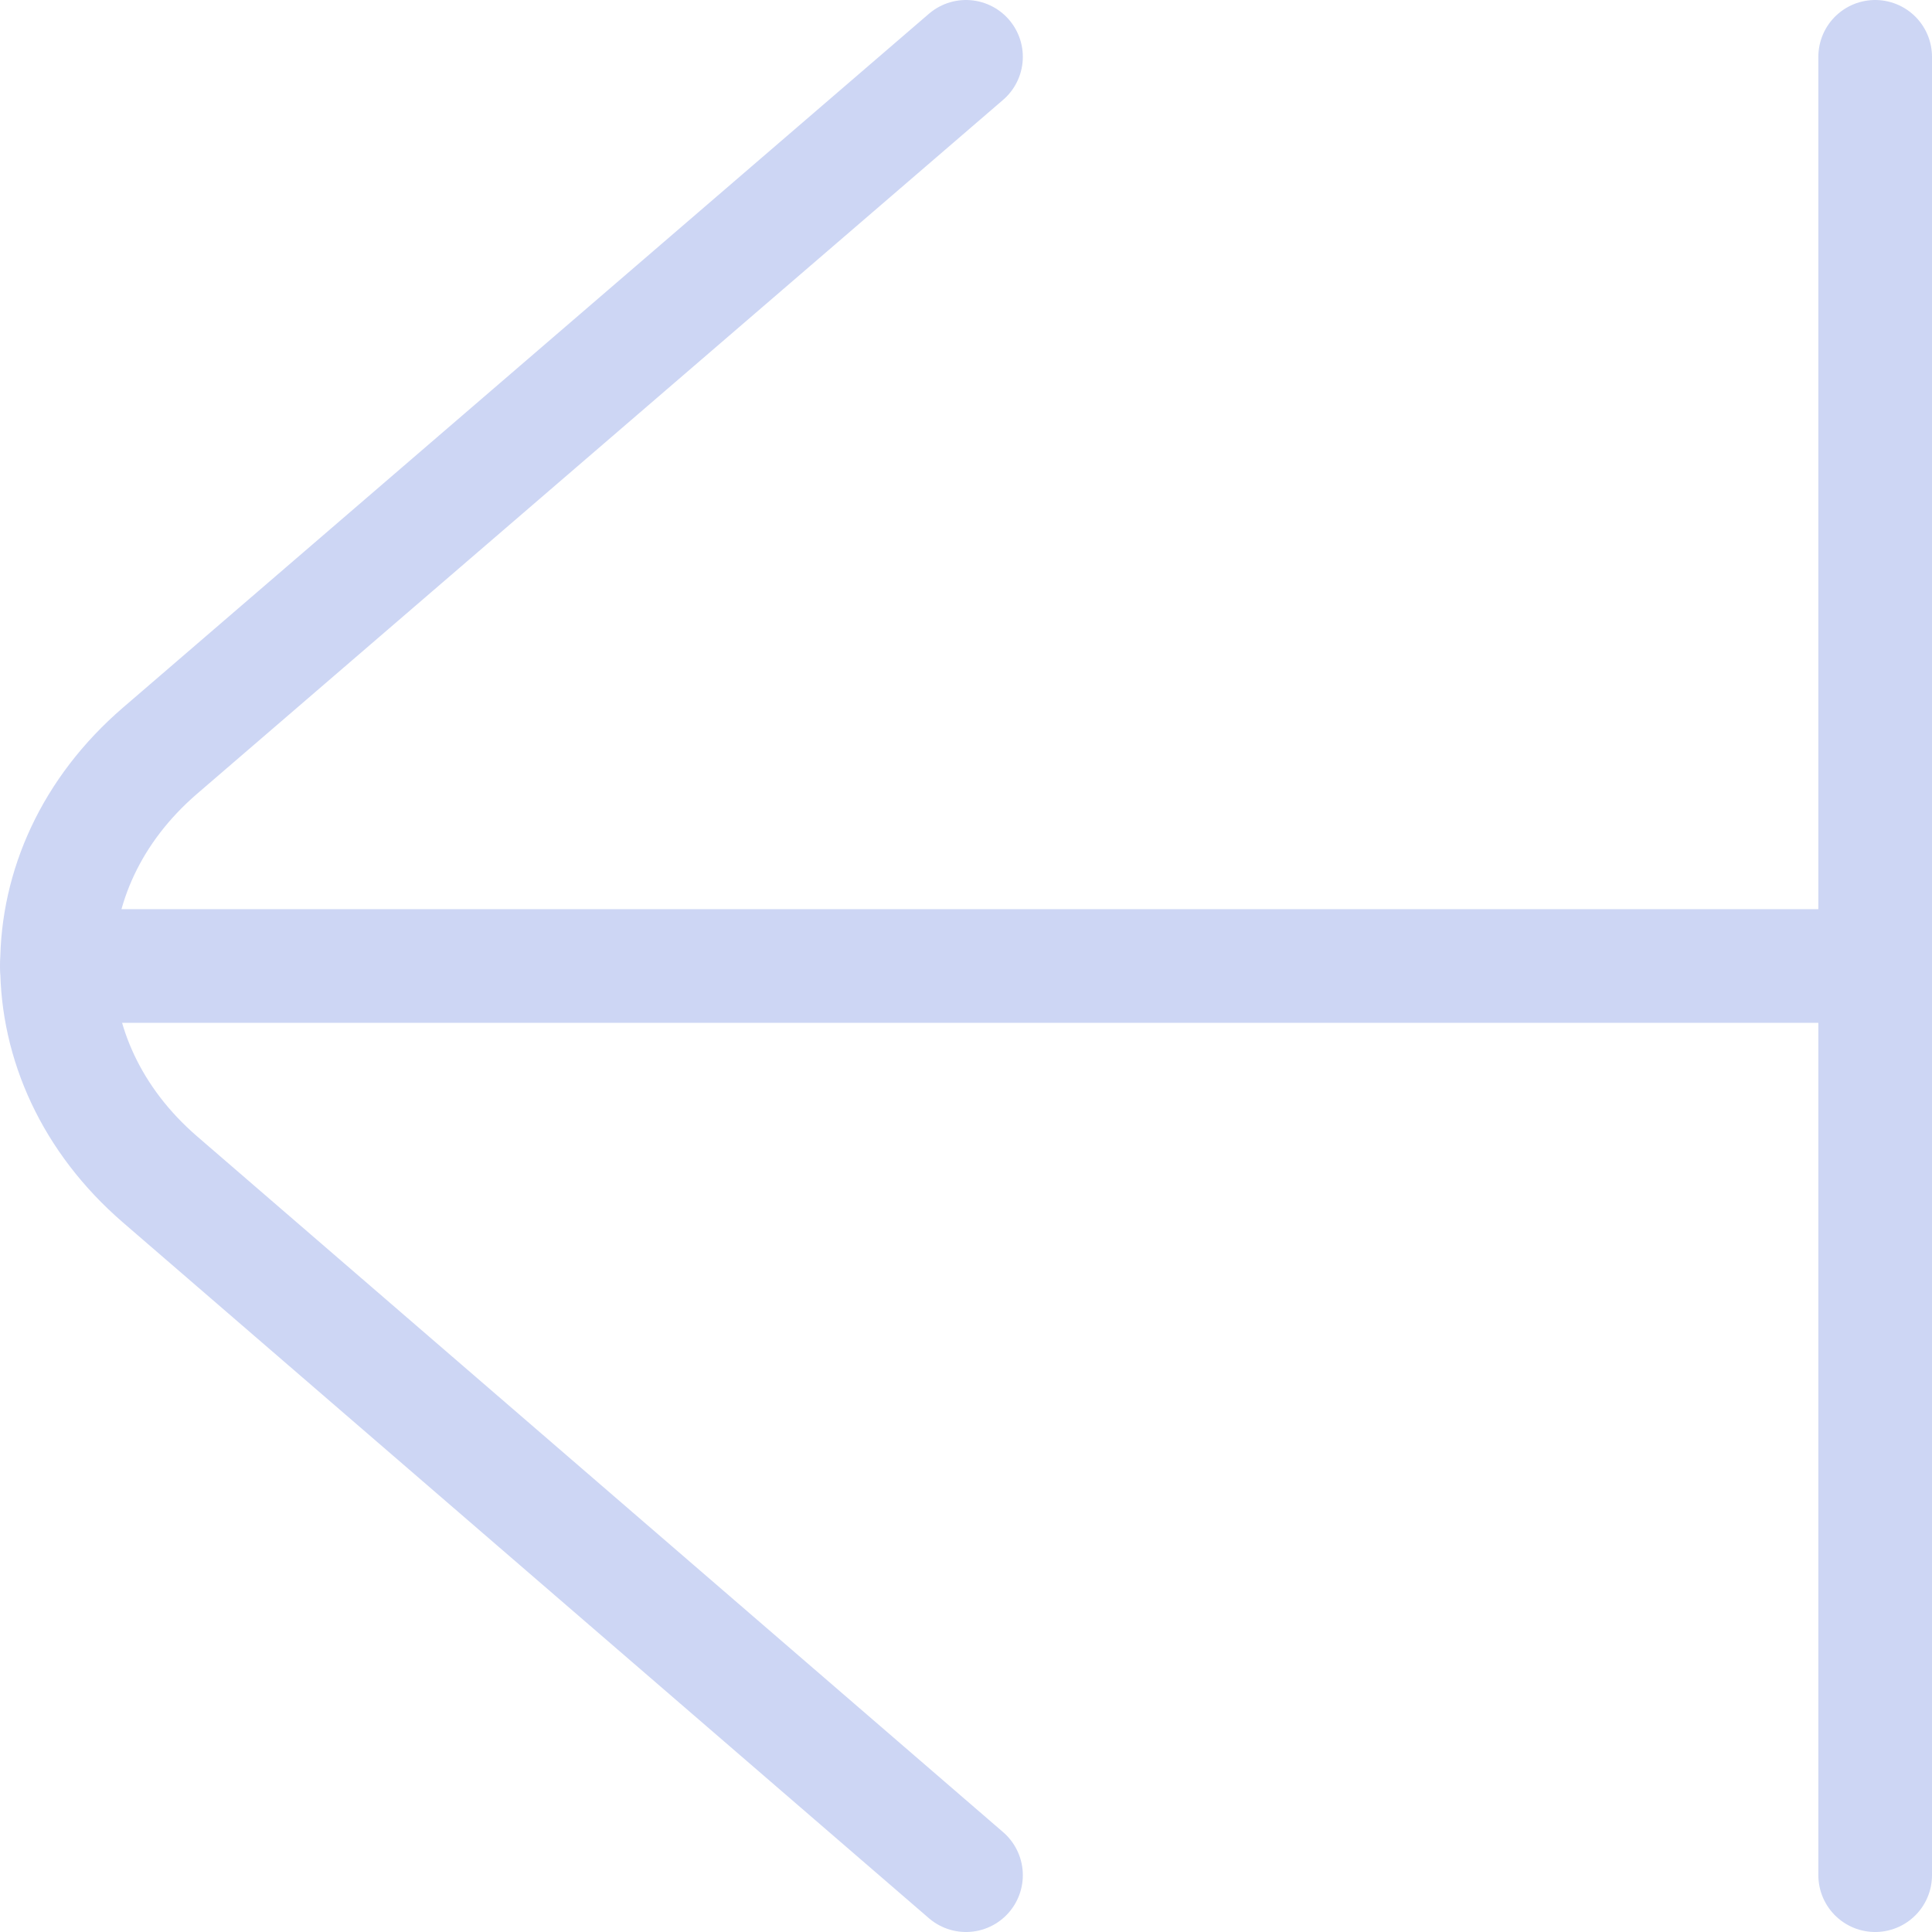 <svg width="68" height="68" viewBox="0 0 68 68" fill="none" xmlns="http://www.w3.org/2000/svg">
<path d="M34 66L5.627 41.507C0.8 37.333 0.8 30.587 5.627 26.427L34 2" stroke="#CDD6F4" stroke-width="4" stroke-linecap="round" stroke-linejoin="round"/>
<path d="M66 34L2 34" stroke="#CDD6F4" stroke-width="4" stroke-linecap="round" stroke-linejoin="round"/>
<path d="M66 66V2" stroke="#CDD6F4" stroke-width="4" stroke-linecap="round" stroke-linejoin="round"/>
</svg>

